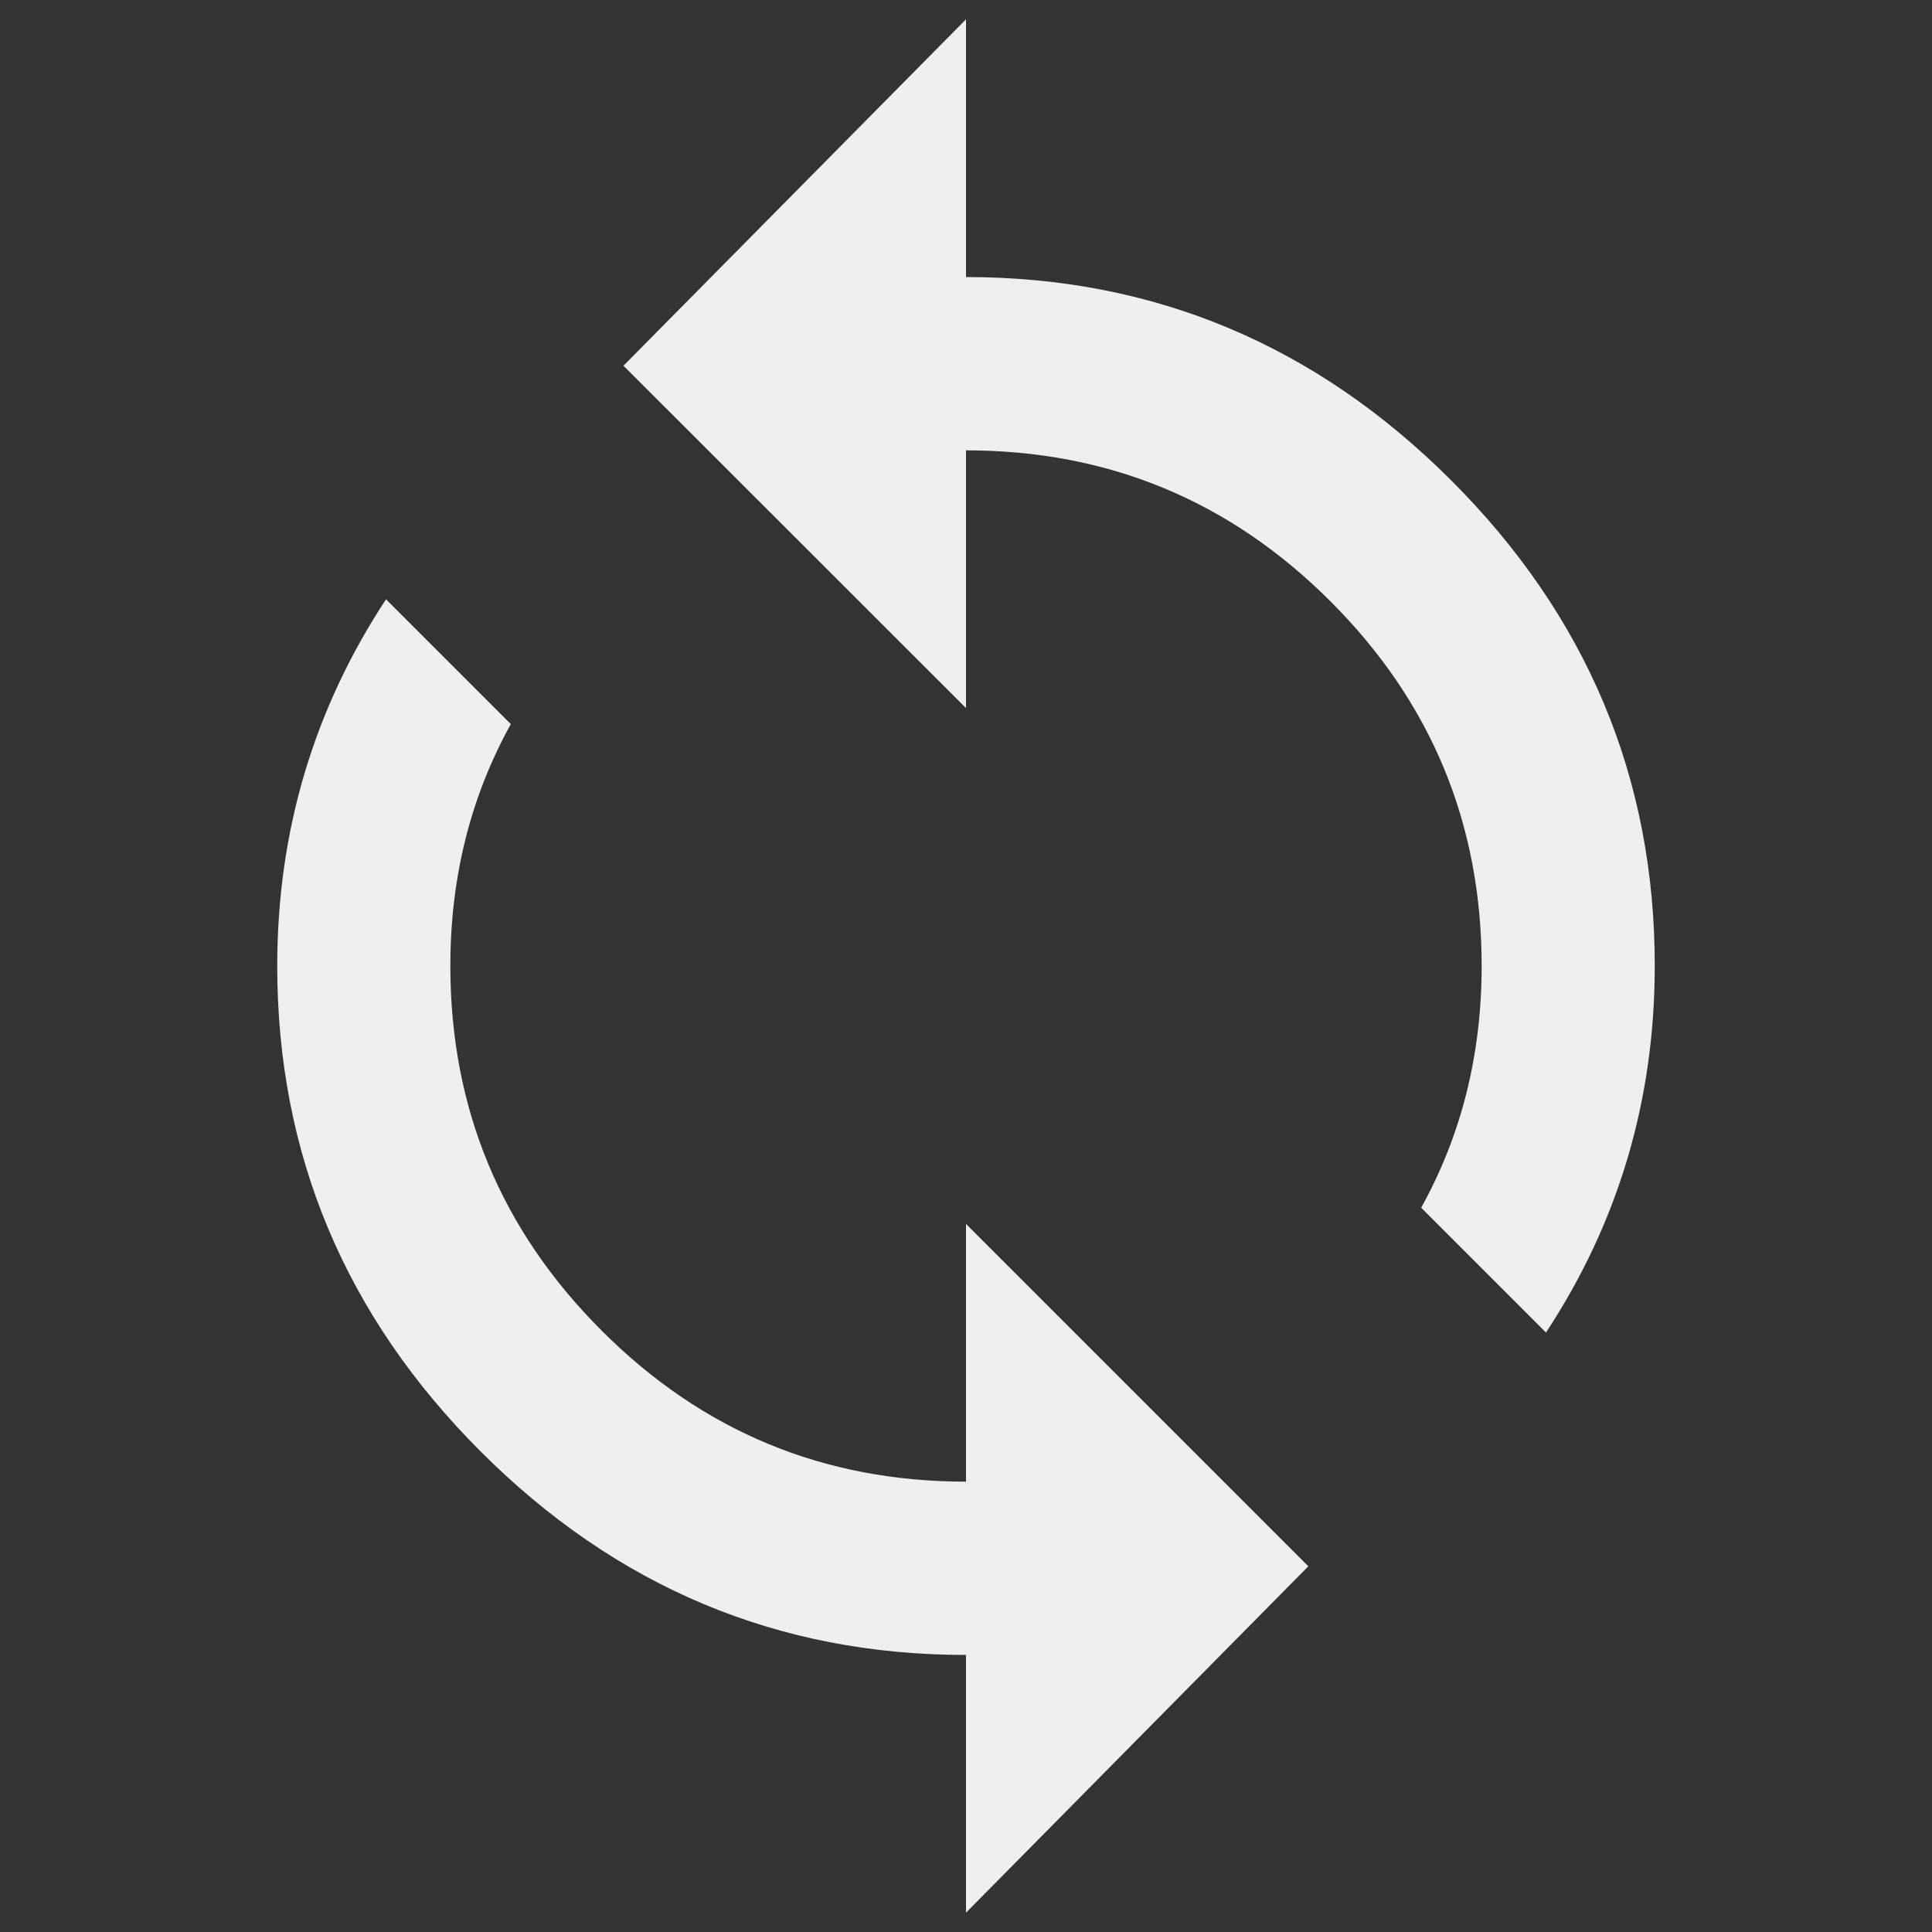 <?xml version="1.0" encoding="utf-8"?>
<!-- Svg Vector Icons : http://www.onlinewebfonts.com/icon -->
<!DOCTYPE svg PUBLIC "-//W3C//DTD SVG 1.1//EN" "http://www.w3.org/Graphics/SVG/1.1/DTD/svg11.dtd">
<svg version="1.1" xmlns="http://www.w3.org/2000/svg" xmlns:xlink="http://www.w3.org/1999/xlink" x="0px" y="0px" viewBox="0 0 1000 1000" enable-background="new 0 0 1000 1000" xml:space="preserve">
<rect x="0" y="0" width="1000" height="1000" fill="#333333" stroke="none"/>
<g><path style="fill:#EFEFEF;" d="M500,766.9V633.5l177.2,177.2L500,990V856.6c-97.3,0-181-35.1-251.2-105.3C178.6,681.1,143.5,597.3,143.5,500c0-69.5,18.8-132.8,56.3-189.8l64.6,64.6c-20.8,37.5-31.3,79.3-31.3,125.1c0,73.7,26.1,136.6,78.2,188.7C363.5,740.9,426.4,766.9,500,766.9L500,766.9z M500,143.4c97.3,0,181,35.1,251.2,105.3c70.2,70.2,105.3,153.9,105.3,251.2c0,69.5-18.8,132.8-56.3,189.8l-64.6-64.6c20.8-37.5,31.3-79.3,31.3-125.1c0-73.7-26.1-136.6-78.2-188.7c-52.1-52.1-115-78.2-188.7-78.2v133.4L322.7,189.3L500,10L500,143.4L500,143.4z"/></g>
</svg>
